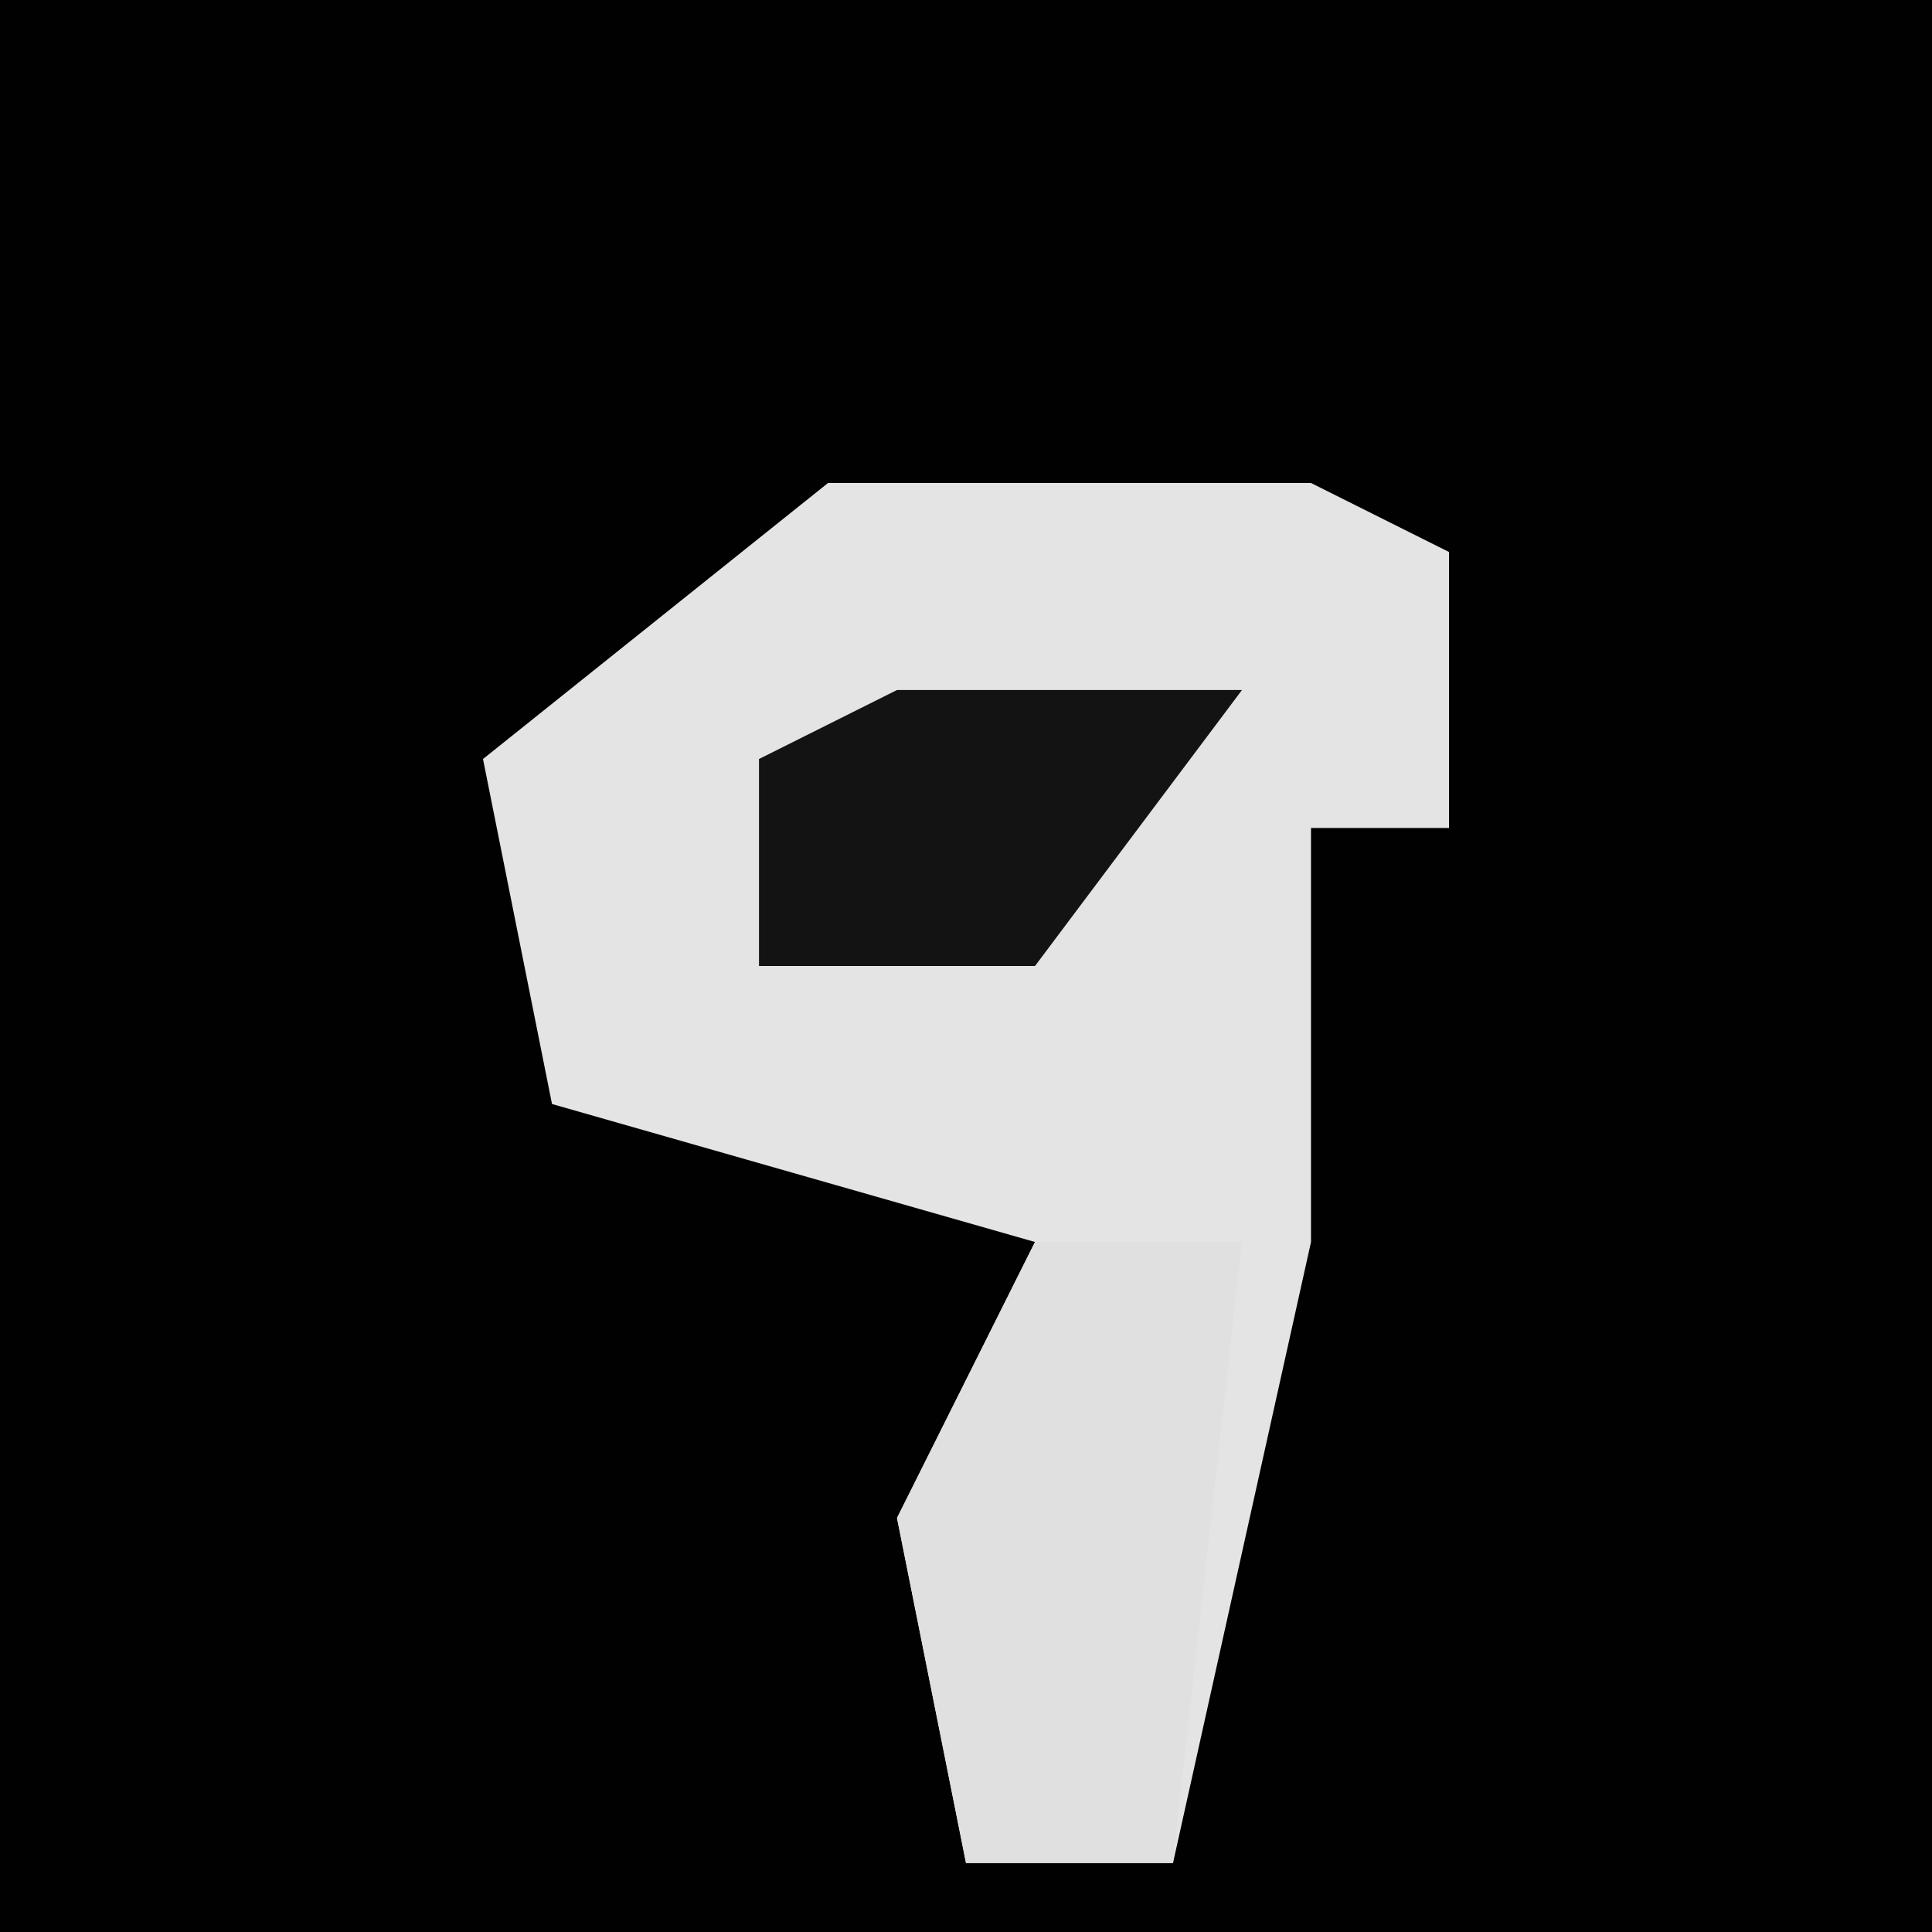 <?xml version="1.0" encoding="UTF-8"?>
<svg version="1.1" xmlns="http://www.w3.org/2000/svg" width="28" height="28">
<path d="M0,0 L28,0 L28,28 L0,28 Z " fill="#010101" transform="translate(0,0)"/>
<path d="M0,0 L7,0 L9,1 L9,5 L7,5 L7,11 L5,20 L2,20 L1,15 L3,11 L-4,9 L-5,4 Z " fill="#E4E4E4" transform="translate(12,7)"/>
<path d="M0,0 L3,0 L2,9 L-1,9 L-2,4 Z " fill="#E0E0E0" transform="translate(15,18)"/>
<path d="M0,0 L5,0 L2,4 L-2,4 L-2,1 Z " fill="#131313" transform="translate(13,10)"/>
</svg>
